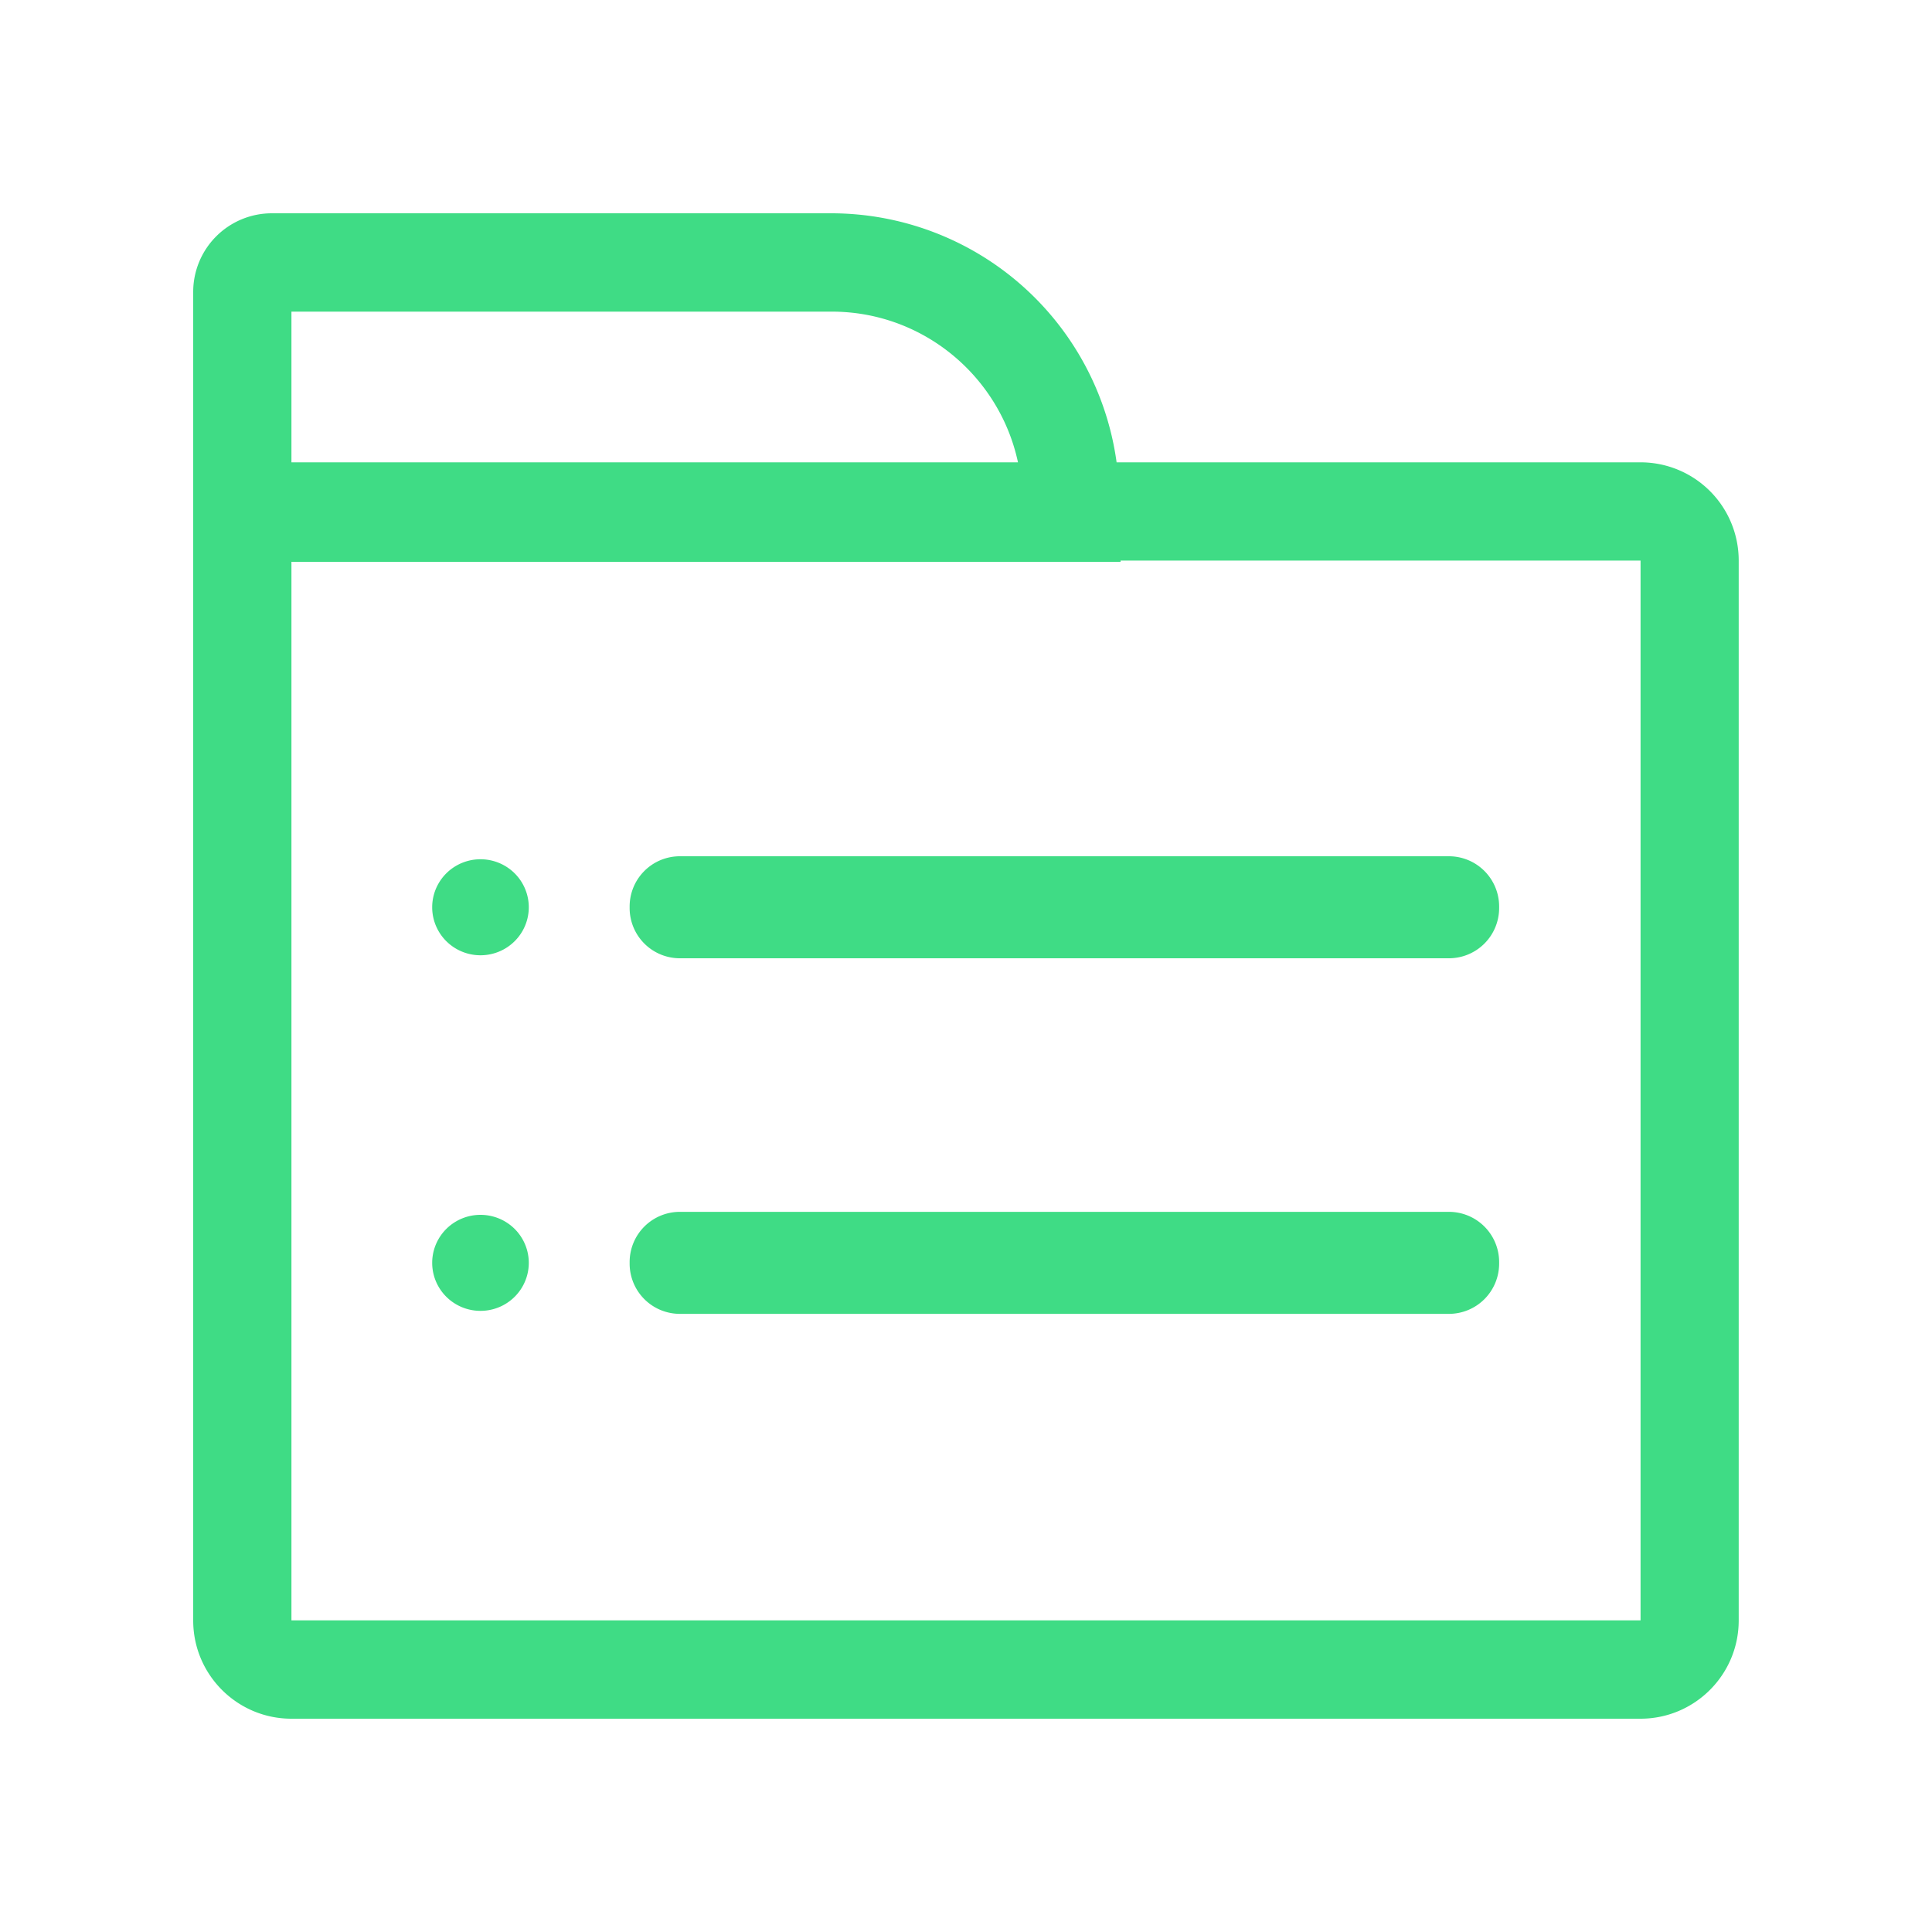 <?xml version="1.0" standalone="no"?><!DOCTYPE svg PUBLIC "-//W3C//DTD SVG 1.1//EN" "http://www.w3.org/Graphics/SVG/1.1/DTD/svg11.dtd"><svg t="1721572911807" class="icon" viewBox="0 0 1024 1024" version="1.1" xmlns="http://www.w3.org/2000/svg" p-id="1714" xmlns:xlink="http://www.w3.org/1999/xlink" width="64" height="64"><path d="M869.53 245.043h-277.709A152.73 152.73 0 0 0 440.832 113.05H144.077A41.677 41.677 0 0 0 102.4 154.726v704.154c0 28.774 23.347 52.07 52.07 52.07h715.008c28.774 0 52.07-23.347 52.07-52.07V297.114a52.019 52.019 0 0 0-52.019-52.07zM154.47 165.171H440.832c48.435 0 88.986 34.304 98.714 79.872H154.47v-79.872z m715.059 693.658H154.47V297.779H593.92v-0.666h275.61v561.715z" p-id="1715" fill="#3fdc85"></path><path d="M229.069 480.87a25.6 25.446 0 1 0 51.2 0 25.6 25.446 0 1 0-51.2 0Z" p-id="1716" fill="#3fdc85"></path><path d="M360.294 453.837a26.624 26.624 0 0 0-26.573 26.573v0.922a26.624 26.624 0 0 0 26.573 26.573H768a26.624 26.624 0 0 0 26.573-26.573v-0.922A26.624 26.624 0 0 0 768 453.837H360.294z" p-id="1717" fill="#3fdc85"></path><path d="M229.069 669.338a25.6 25.446 0 1 0 51.2 0 25.6 25.446 0 1 0-51.2 0Z" p-id="1718" fill="#3fdc85"></path><path d="M768 642.304H360.294a26.624 26.624 0 0 0-26.573 26.573v0.922a26.624 26.624 0 0 0 26.573 26.573H768a26.624 26.624 0 0 0 26.573-26.573v-0.922a26.624 26.624 0 0 0-26.573-26.573z" p-id="1719" fill="#3fdc85"></path></svg>